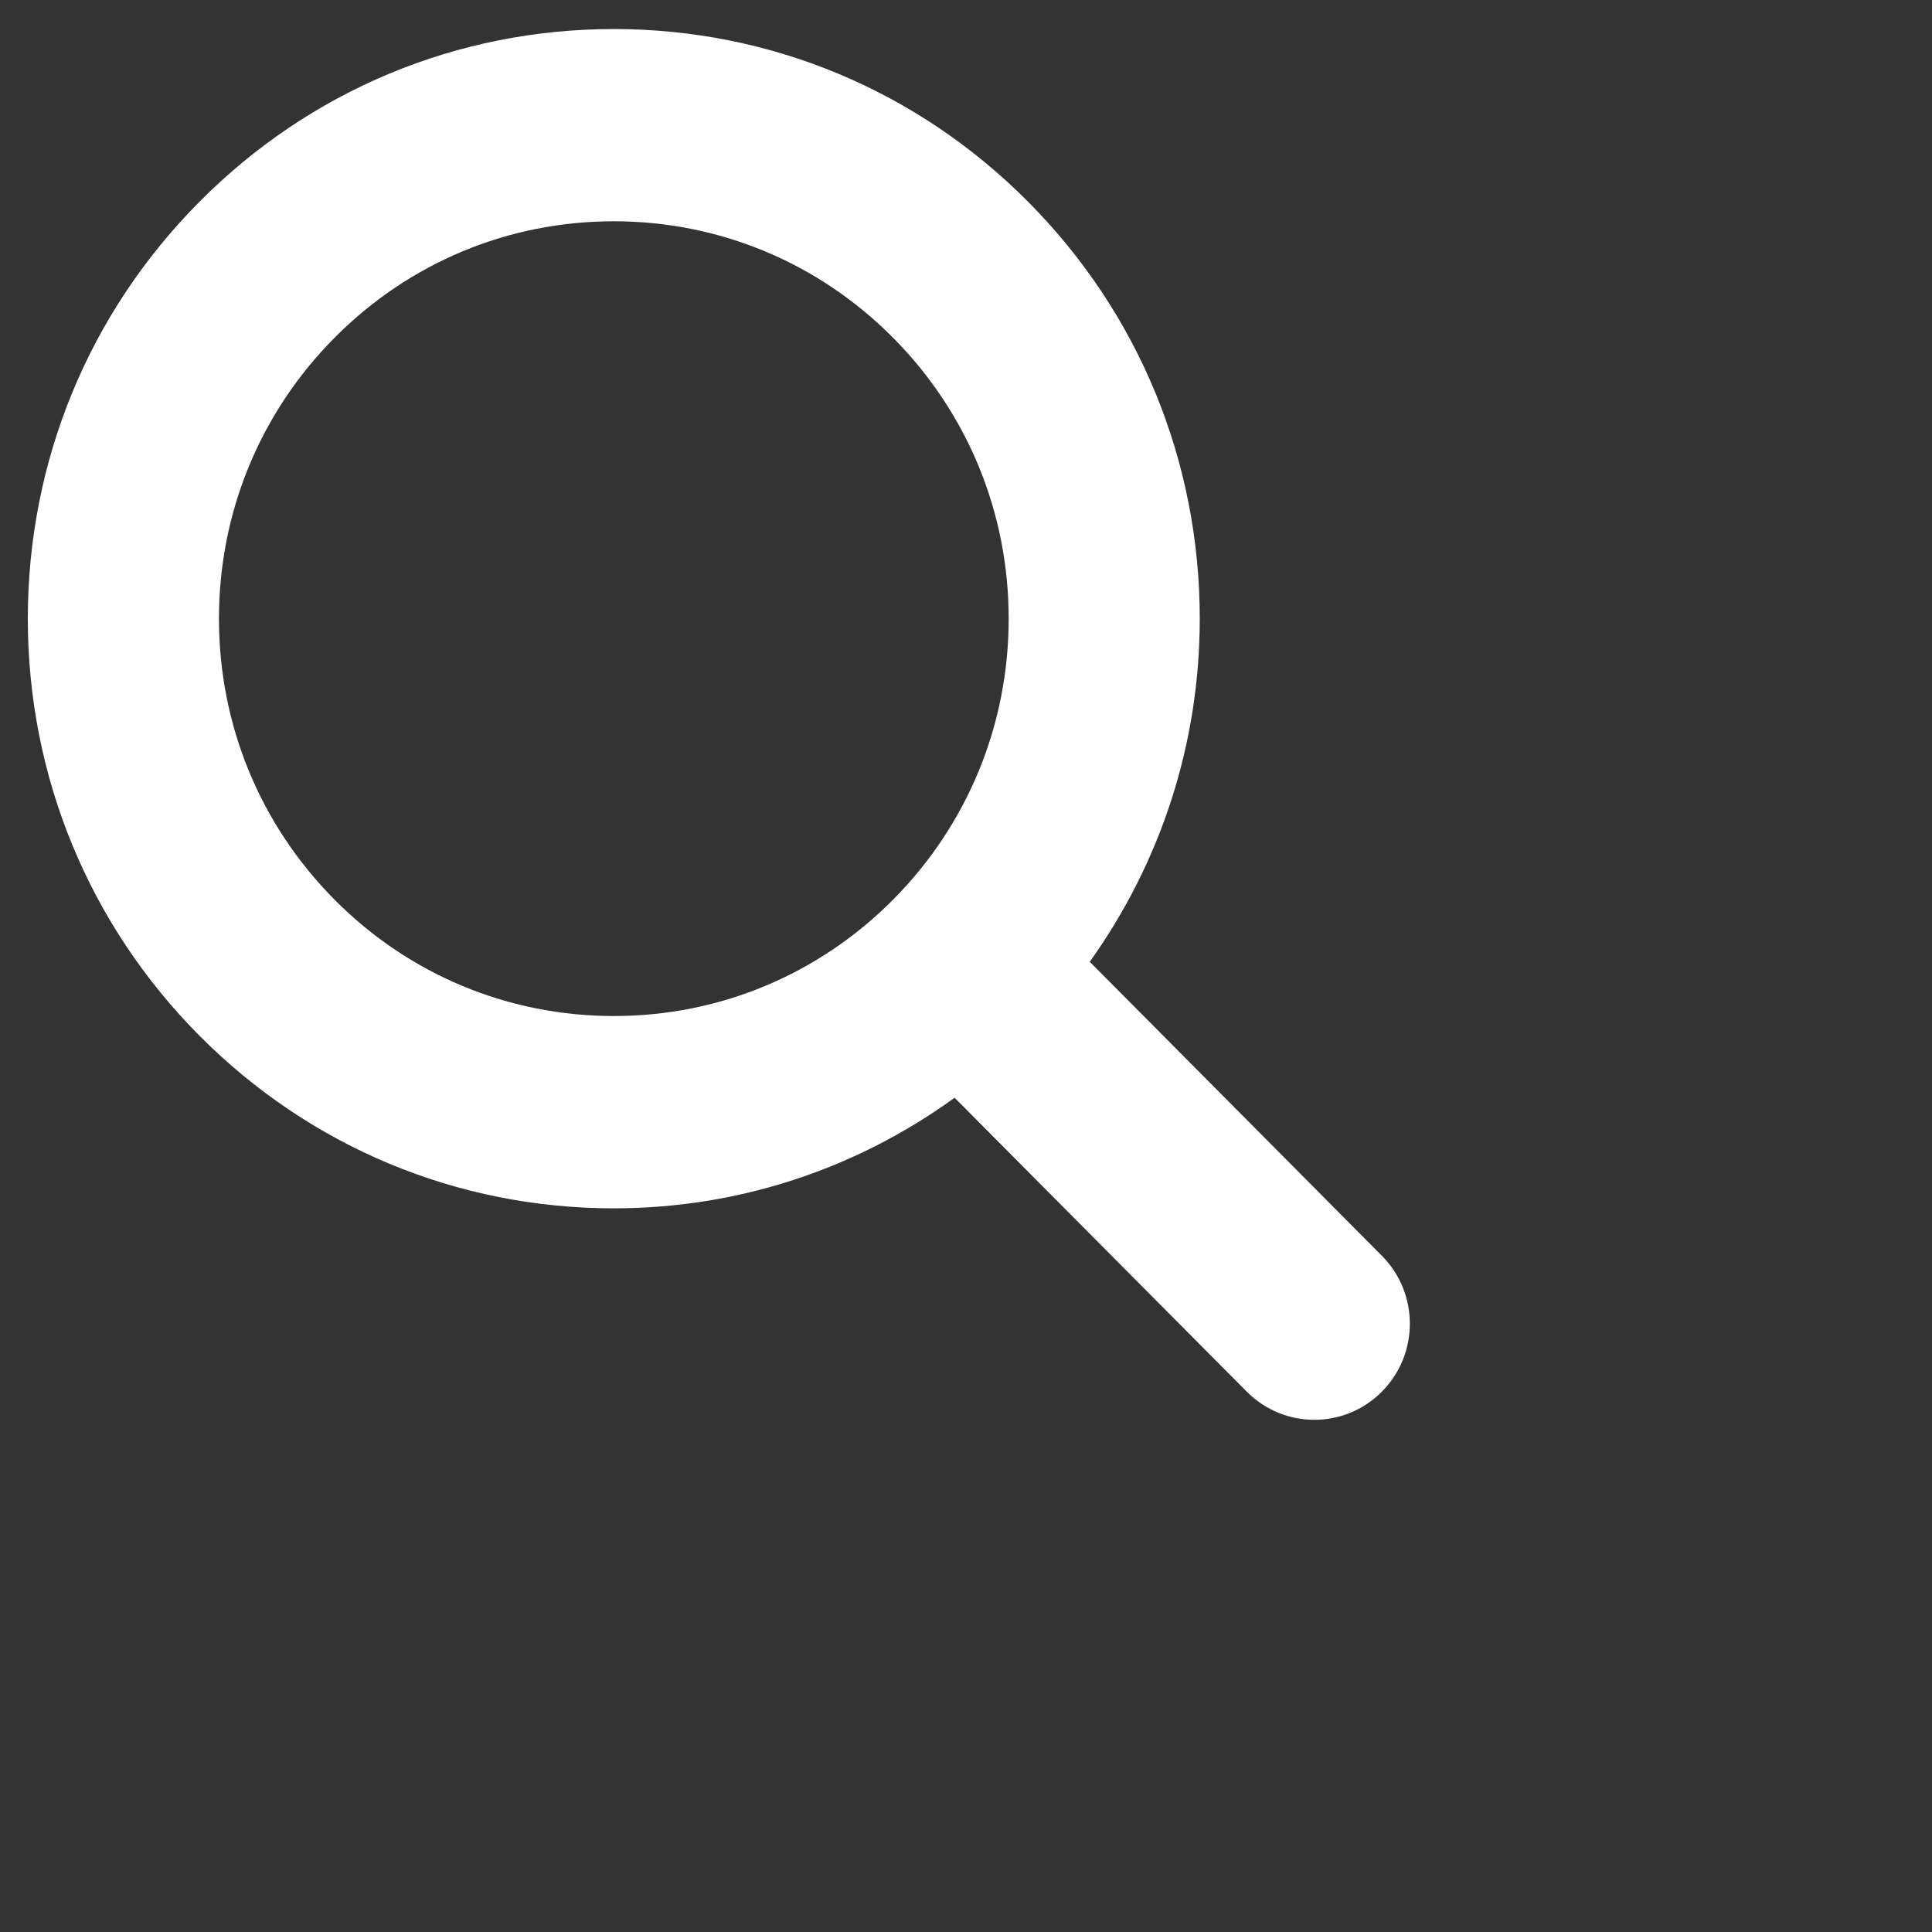 <svg 
 xmlns="http://www.w3.org/2000/svg"
 xmlns:xlink="http://www.w3.org/1999/xlink"
 width="0.882cm" height="0.882cm">
<rect width="100%" height="100%" fill="#333333" stroke="none"/>
<path fill-rule="evenodd"  fill="rgb(255, 255, 255)"
 d="M23.843,21.667 L18.803,16.595 C20.029,14.879 20.701,12.831 20.701,10.675 C20.701,7.958 19.650,5.404 17.740,3.482 C15.831,1.561 13.292,0.501 10.590,0.501 C7.890,0.501 5.350,1.559 3.441,3.482 C1.532,5.402 0.480,7.957 0.480,10.675 C0.480,13.392 1.531,15.947 3.441,17.870 C5.350,19.790 7.889,20.849 10.590,20.849 C12.733,20.849 14.767,20.175 16.471,18.941 L21.512,24.012 C21.836,24.337 22.256,24.498 22.678,24.498 C23.100,24.498 23.521,24.337 23.843,24.012 C24.487,23.365 24.487,22.314 23.843,21.667 ZM5.773,15.524 C4.486,14.228 3.778,12.505 3.778,10.675 C3.778,8.845 4.486,7.122 5.773,5.827 C7.060,4.531 8.770,3.818 10.590,3.818 C12.410,3.818 14.122,4.531 15.409,5.827 C16.695,7.122 17.404,8.845 17.404,10.675 C17.404,12.505 16.696,14.227 15.409,15.524 C14.121,16.819 12.411,17.531 10.590,17.531 C8.769,17.530 7.058,16.818 5.773,15.524 Z"/>
</svg>